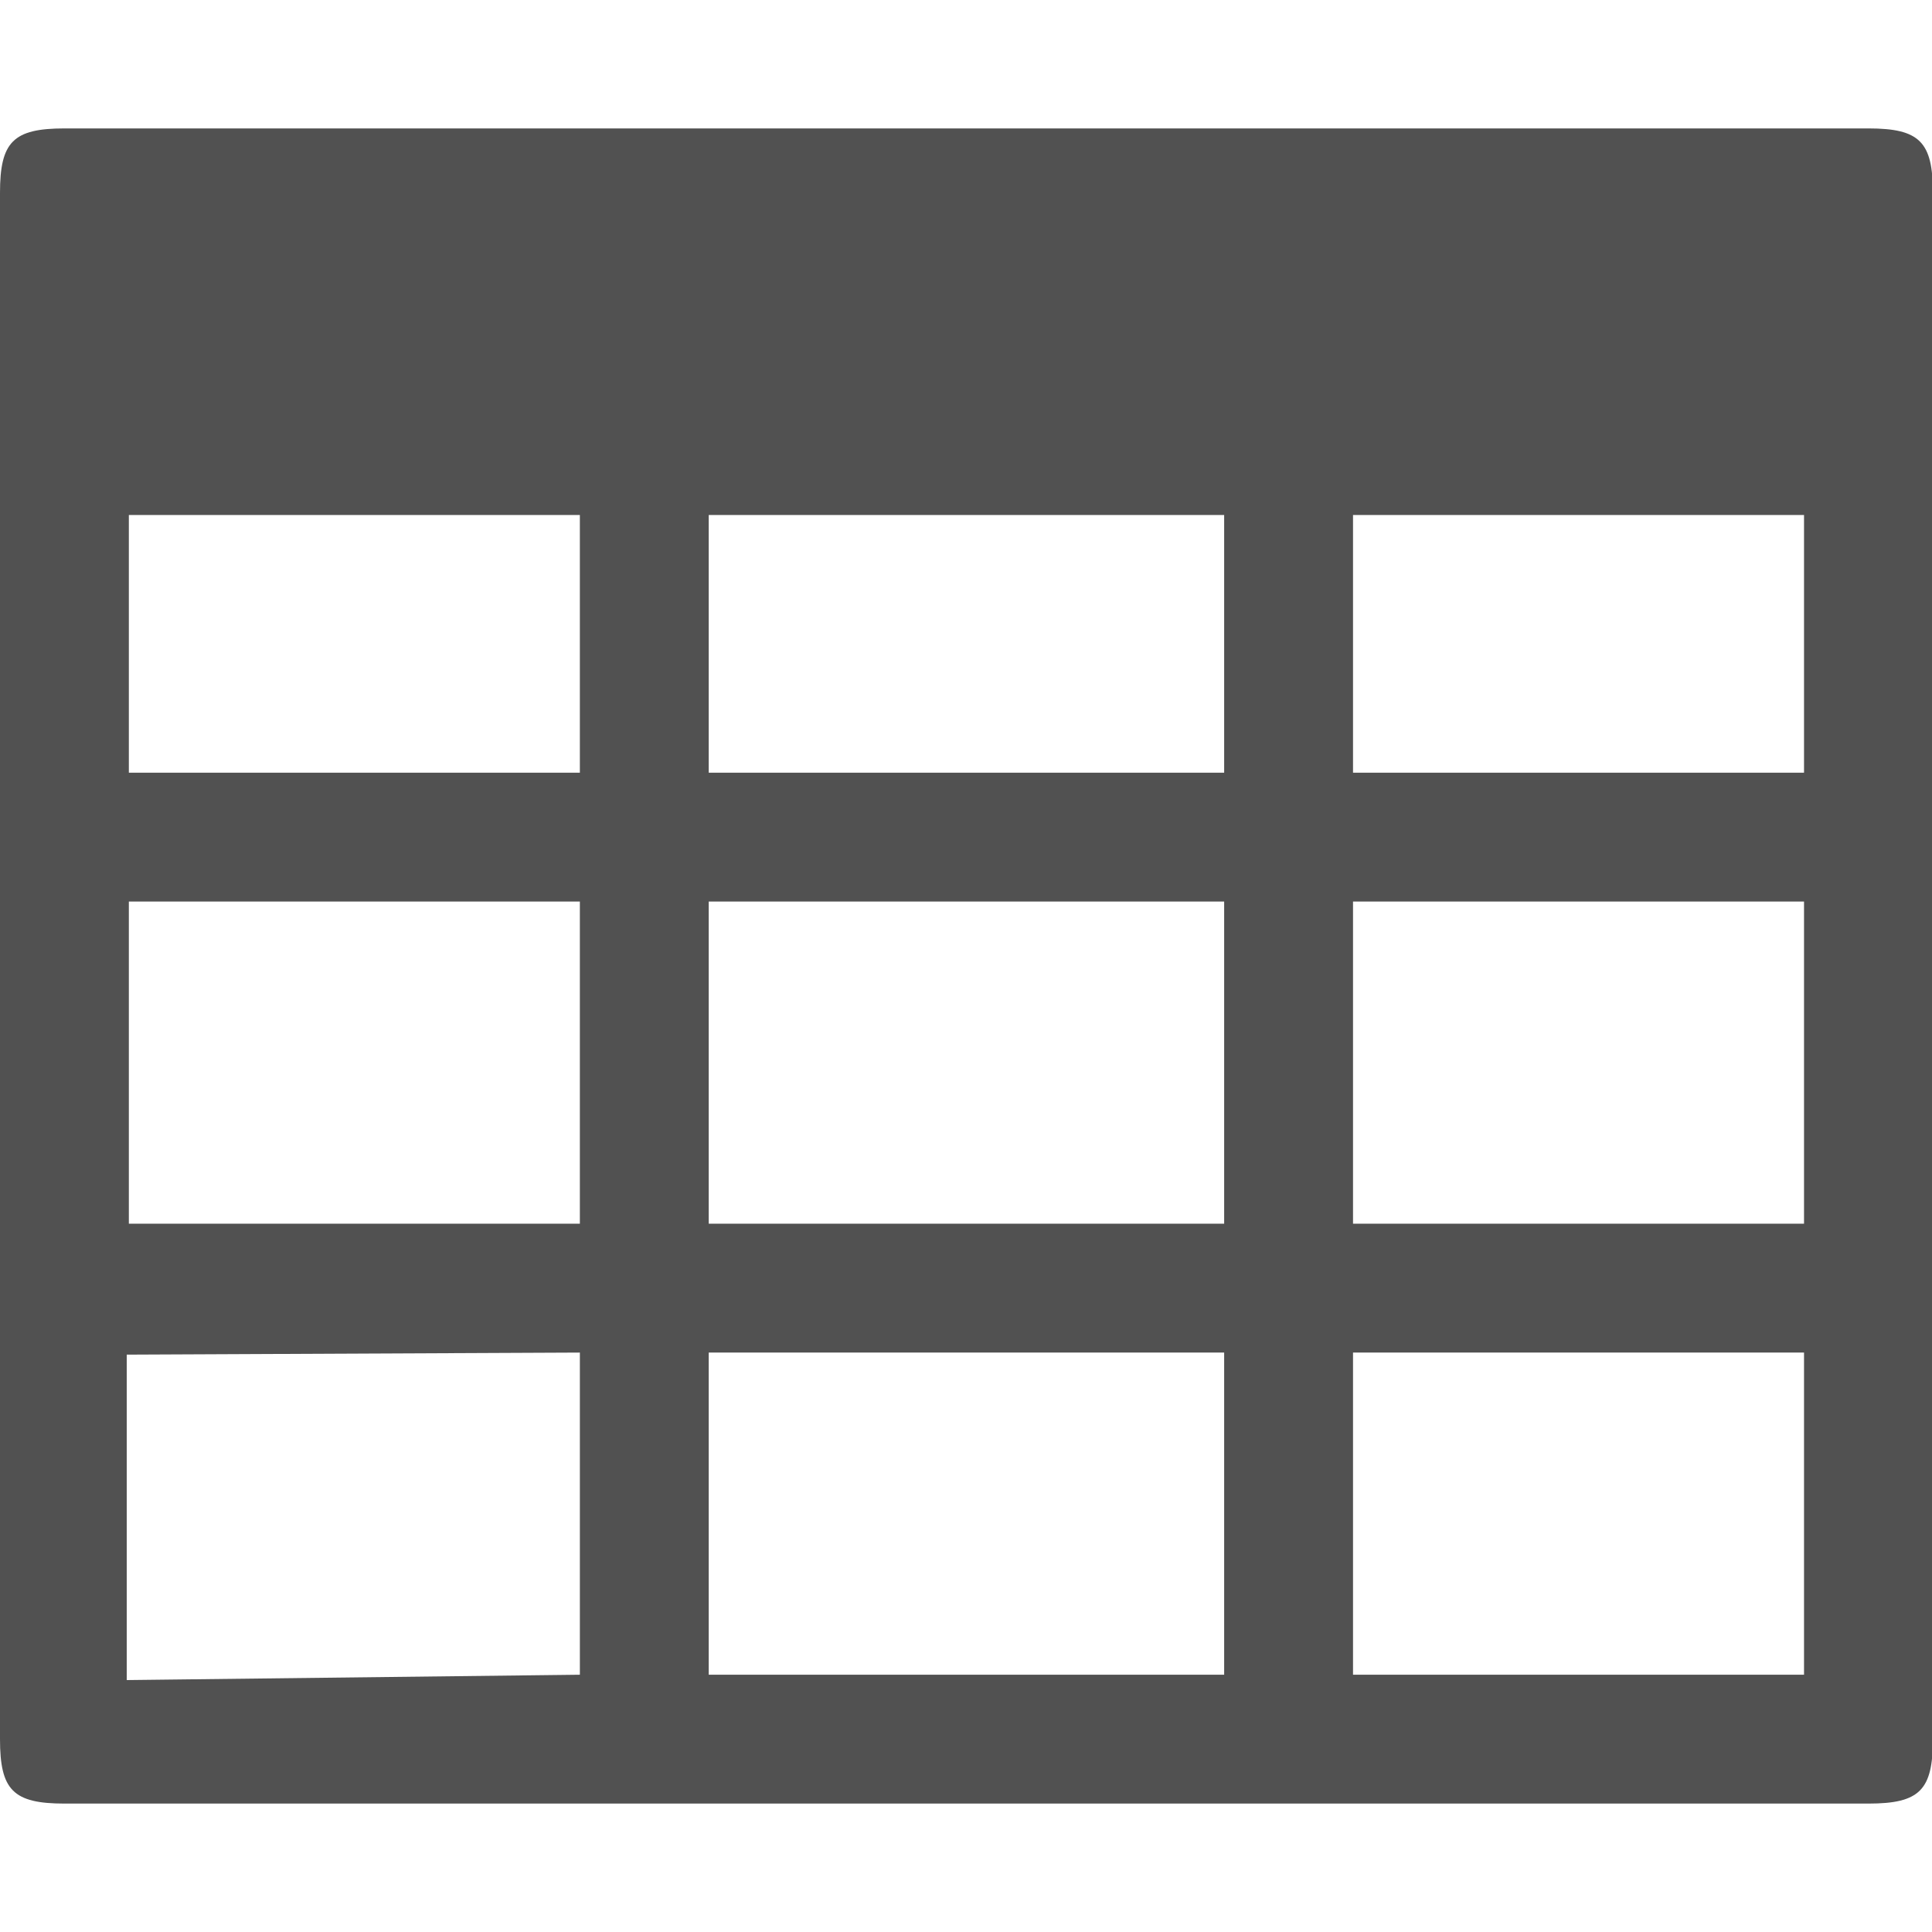 <?xml version="1.0" encoding="UTF-8"?>
<svg width="16" height="16" t="1692084279720" class="icon" viewBox="0 0 1181 1024" version="1.1"
    xmlns="http://www.w3.org/2000/svg" p-id="2344"
    xmlns:xlink="http://www.w3.org/1999/xlink">
    <path d="M1142.154 0H39.384C7.996 0 0 8.271 0 39.385v945.229C0 1015.729 7.995 1024 39.385 1024h1102.768c31.391 0 39.384-8.271 39.384-39.385V39.385c0-31.115-7.995-39.385-39.384-39.385zM354.463 945.231l-276.992 3.27V749.568l276.992-1.26v196.922z m0-275.693H78.768V472.615h275.693v196.923z m0-275.692H78.768V236.308h275.693v157.537z m393.846 551.384H433.231V748.308h315.077v196.922z m0-275.693H433.231V472.615h315.077v196.923z m0-275.692H433.231V236.308h315.077v157.537z m354.461 551.384H827.077V748.308h275.693v196.922z m0-275.693H827.077V472.615h275.693v196.923z m0-275.692H827.077V236.308h275.693v157.537z" fill="#515151" p-id="2345"></path>
</svg>
